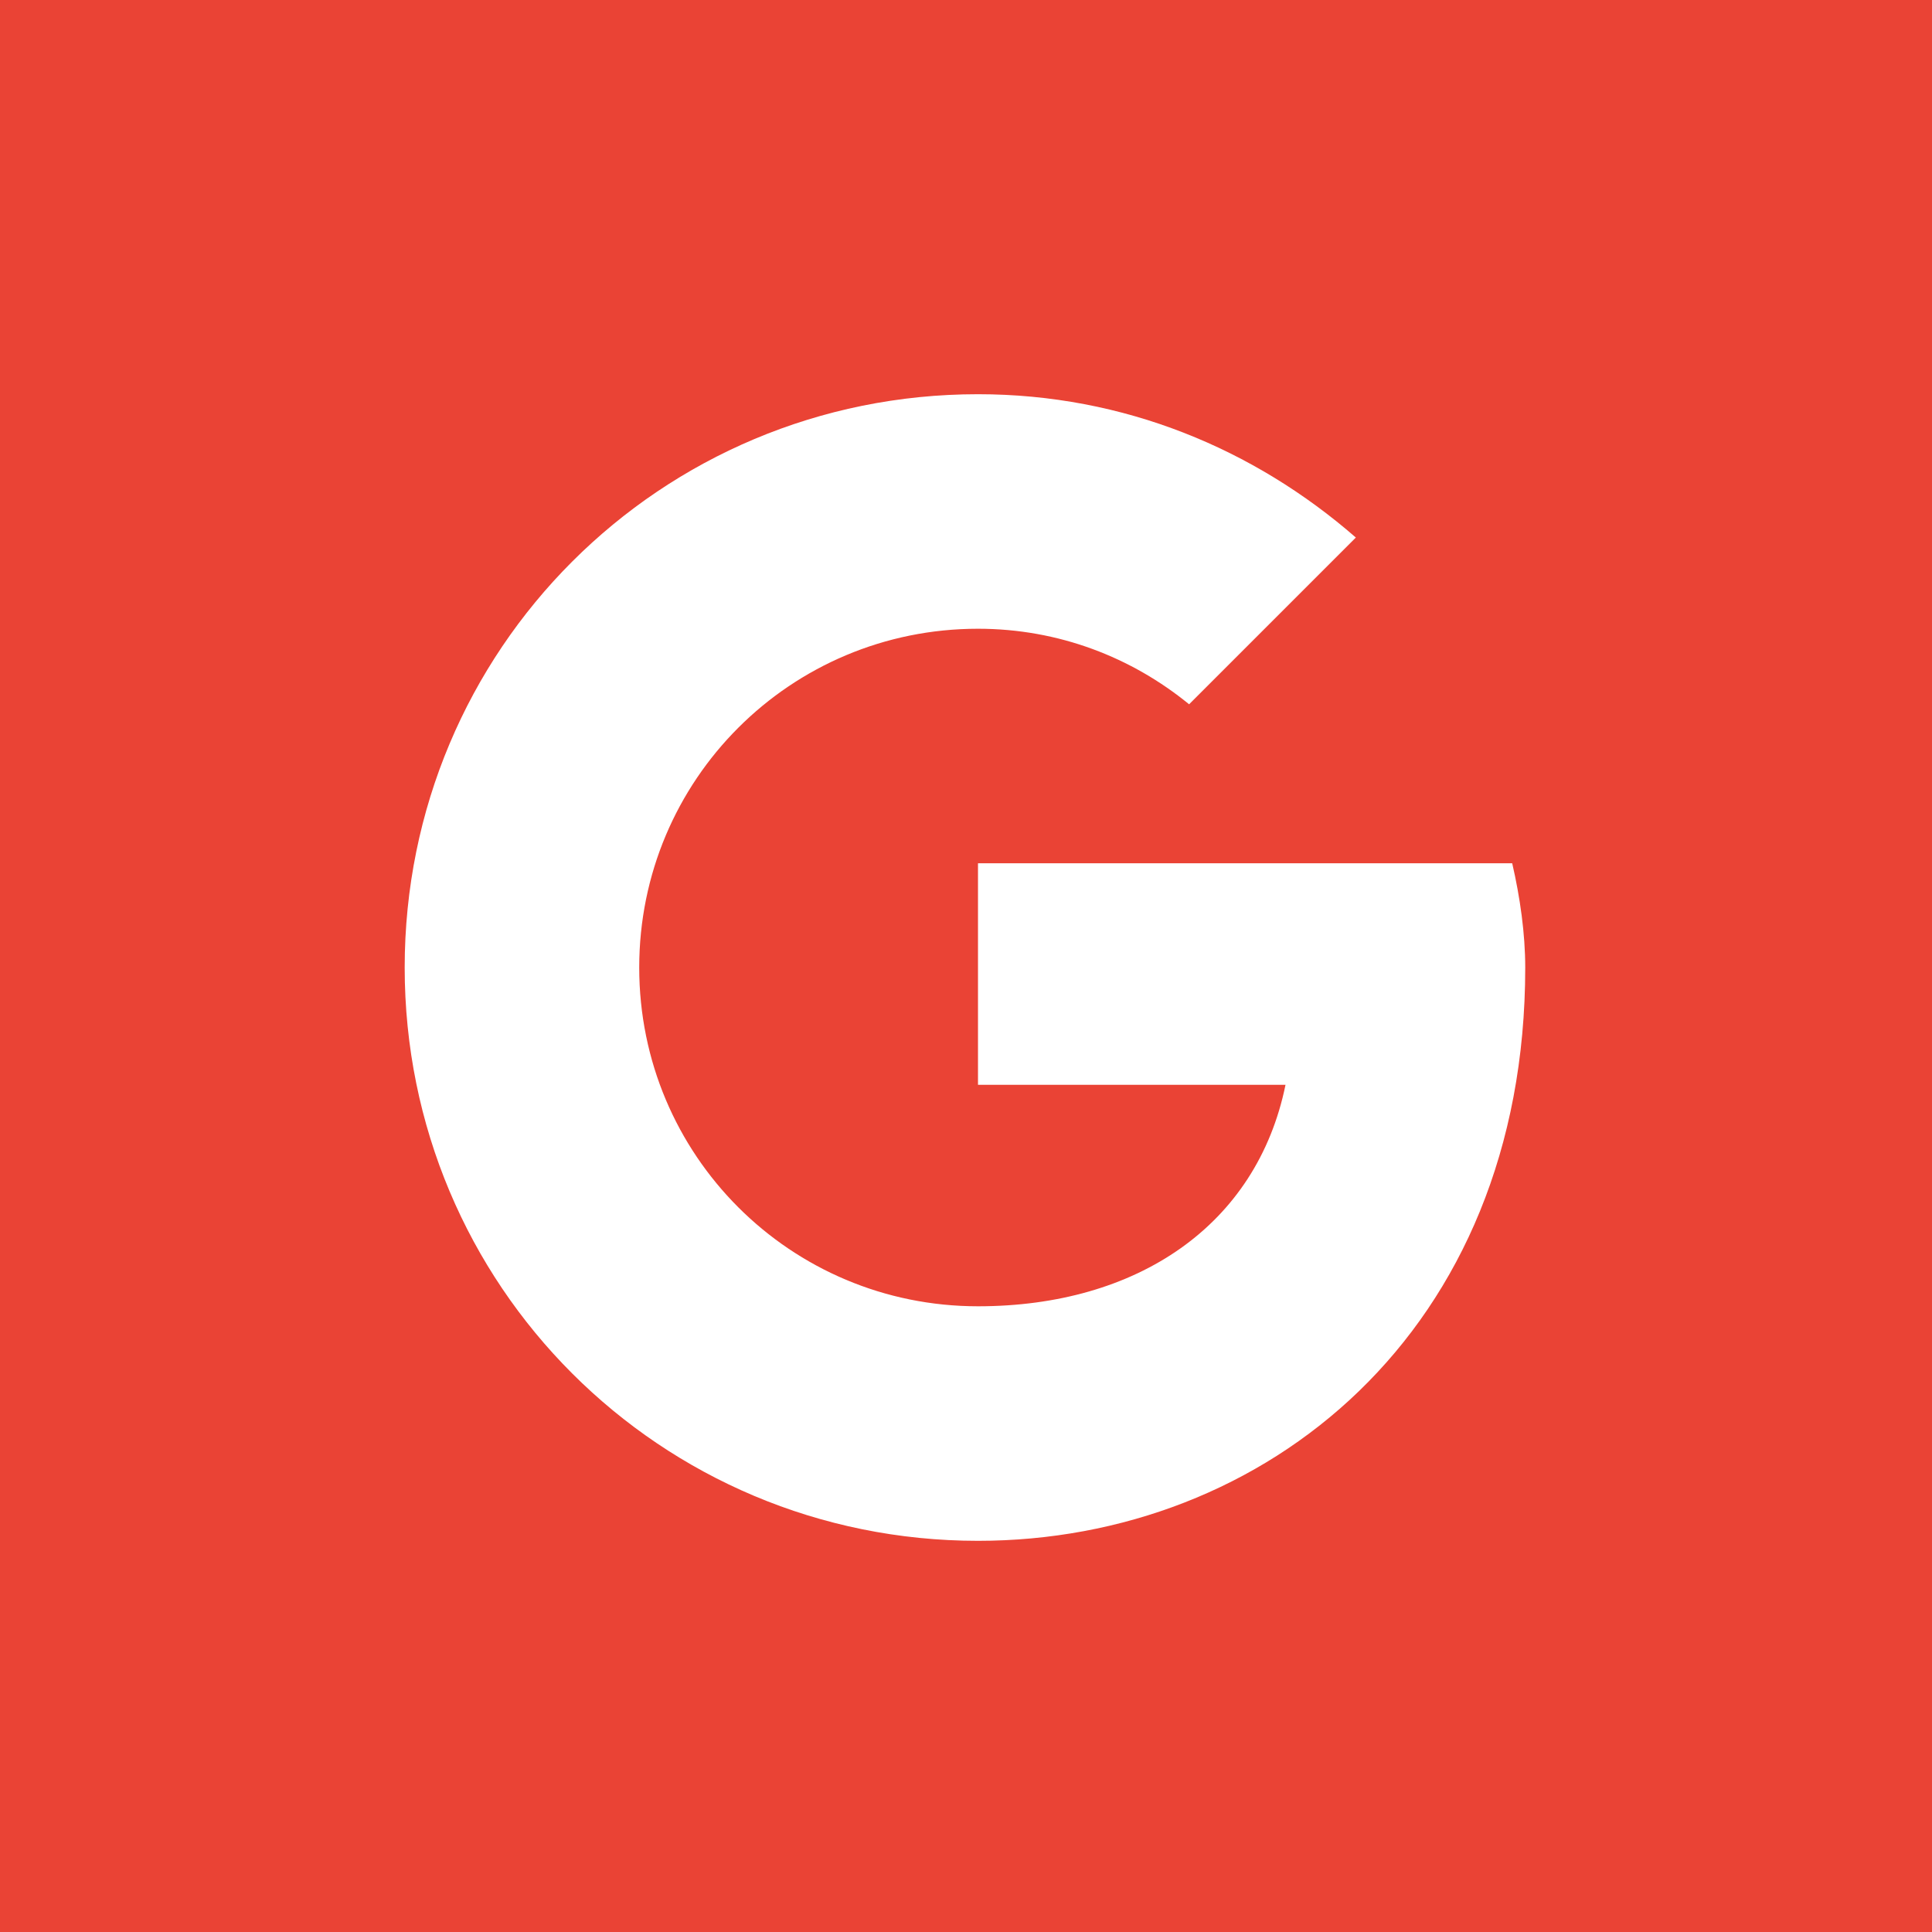 <?xml version="1.0" encoding="UTF-8" standalone="no"?>
<svg
   xmlns:dc="http://purl.org/dc/elements/1.1/"
   xmlns:cc="http://creativecommons.org/ns#"
   xmlns:rdf="http://www.w3.org/1999/02/22-rdf-syntax-ns#"
   xmlns:svg="http://www.w3.org/2000/svg"
   xmlns="http://www.w3.org/2000/svg"
   version="1.1"
   id="svg4511"
   viewBox="0 0 256 256"
   height="256"
   width="256">
  <rect x="0" y="0" width="256" height="256" fill="#333333" stroke="none"/>
  <defs
     id="defs4513" />
  <g
     transform="translate(0,-796.362)"
     id="layer1">
    <g
       transform="translate(-2009.767,2144.843)"
       id="g5836">
      <rect
         y="1092.481"
         x="2009.767"
         height="256"
         width="256"
         id="rect5352"
         style="color:#000000;clip-rule:nonzero;display:inline;overflow:visible;visibility:visible;opacity:1;isolation:auto;mix-blend-mode:normal;color-interpolation:sRGB;color-interpolation-filters:linearRGB;solid-color:#000000;solid-opacity:1;fill:#ea4335;fill-opacity:1;fill-rule:nonzero;stroke:none;stroke-width:2;stroke-linecap:round;stroke-linejoin:round;stroke-miterlimit:4;stroke-dasharray:none;stroke-dashoffset:0;stroke-opacity:1;color-rendering:auto;image-rendering:auto;shape-rendering:auto;text-rendering:auto;enable-background:accumulate"
         transform="scale(1,-1)" />
      <g
         transform="matrix(3.453,0,0,-3.453,1111.615,271.778)"
         id="g4750-2"
         style="fill:#ffffff;fill-opacity:1">
        <g
           id="g4752-9"
           style="fill:#ffffff;fill-opacity:1" />
        <path
           d="m 318.137,436.105 -20.5,0 0,-8.5 11.801,0 c -1.102,-5.399 -5.7,-8.5 -11.801,-8.5 -7.199,0 -13,5.8 -13,13 0,7.199 5.801,13 13,13 3.101,0 5.902,-1.102 8.101,-2.899 l 6.399,6.399 c -3.899,3.398 -8.899,5.5 -14.5,5.5 -12.199,0 -22,-9.801 -22,-22 0,-12.2 9.801,-22 22,-22 11,0 21,8 21,22 0,1.3 -0.199,2.699 -0.5,4 z"
           id="path4782-9" />
      </g>
    </g>
  </g>
</svg>
